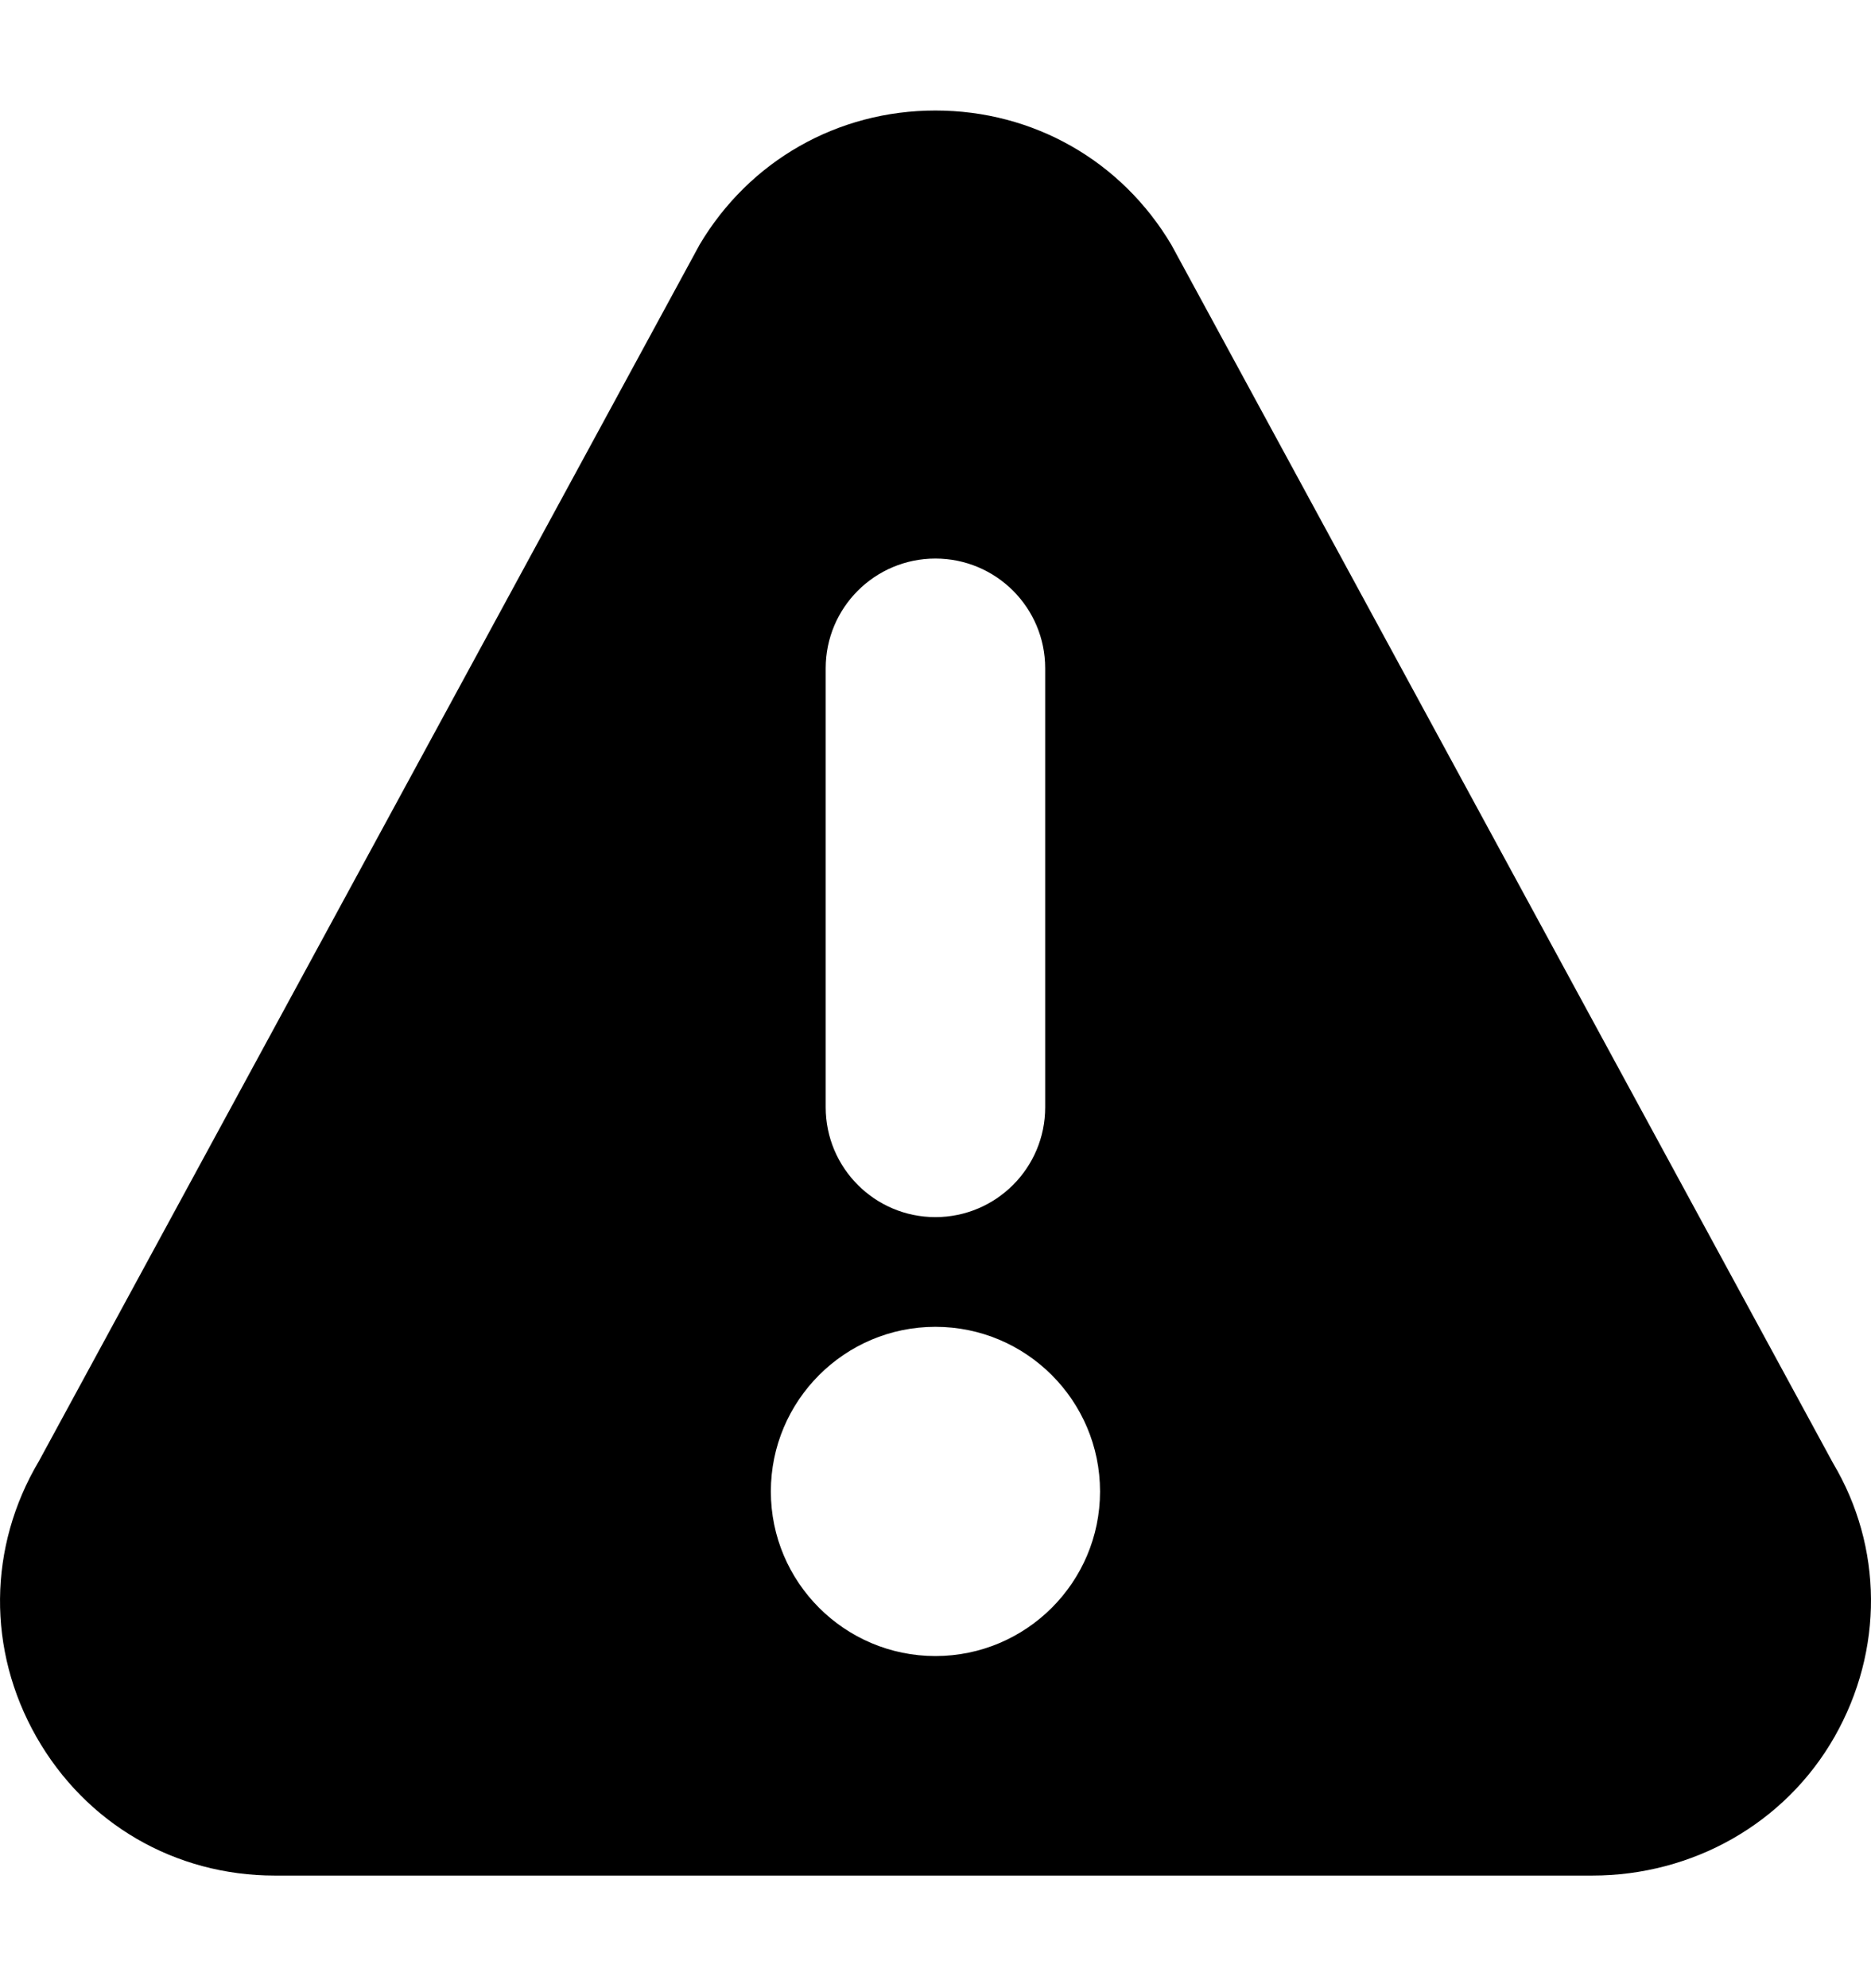<svg width="16" height="17" viewBox="0 0 16 17" fill="none" xmlns="http://www.w3.org/2000/svg">
<g clip-path="url(#clip0_62_1771)">
<path d="M15.675 12.51L10.017 2.093C9.59 1.374 8.836 0.945 7.999 0.945C7.163 0.945 6.409 1.374 5.982 2.093C5.979 2.099 5.976 2.104 5.973 2.11L0.333 12.493C-0.103 13.227 -0.111 14.109 0.311 14.851C0.734 15.594 1.496 16.037 2.35 16.037H13.617C14.472 16.037 15.265 15.594 15.688 14.851C16.11 14.109 16.102 13.227 15.675 12.51ZM7.061 5.714C7.061 5.196 7.481 4.776 7.999 4.776C8.518 4.776 8.938 5.196 8.938 5.714V9.468C8.938 9.986 8.518 10.407 7.999 10.407C7.481 10.407 7.061 9.986 7.061 9.468V5.714ZM7.999 14.16C7.223 14.16 6.592 13.529 6.592 12.753C6.592 11.976 7.223 11.345 7.999 11.345C8.776 11.345 9.407 11.976 9.407 12.753C9.407 13.529 8.776 14.16 7.999 14.16Z" fill="black"/>
</g>
<defs>
<clipPath id="clip0_62_1771">
<rect width="16" height="16" fill="white" transform="translate(0 0.491)"/>
</clipPath>
</defs>
</svg>
